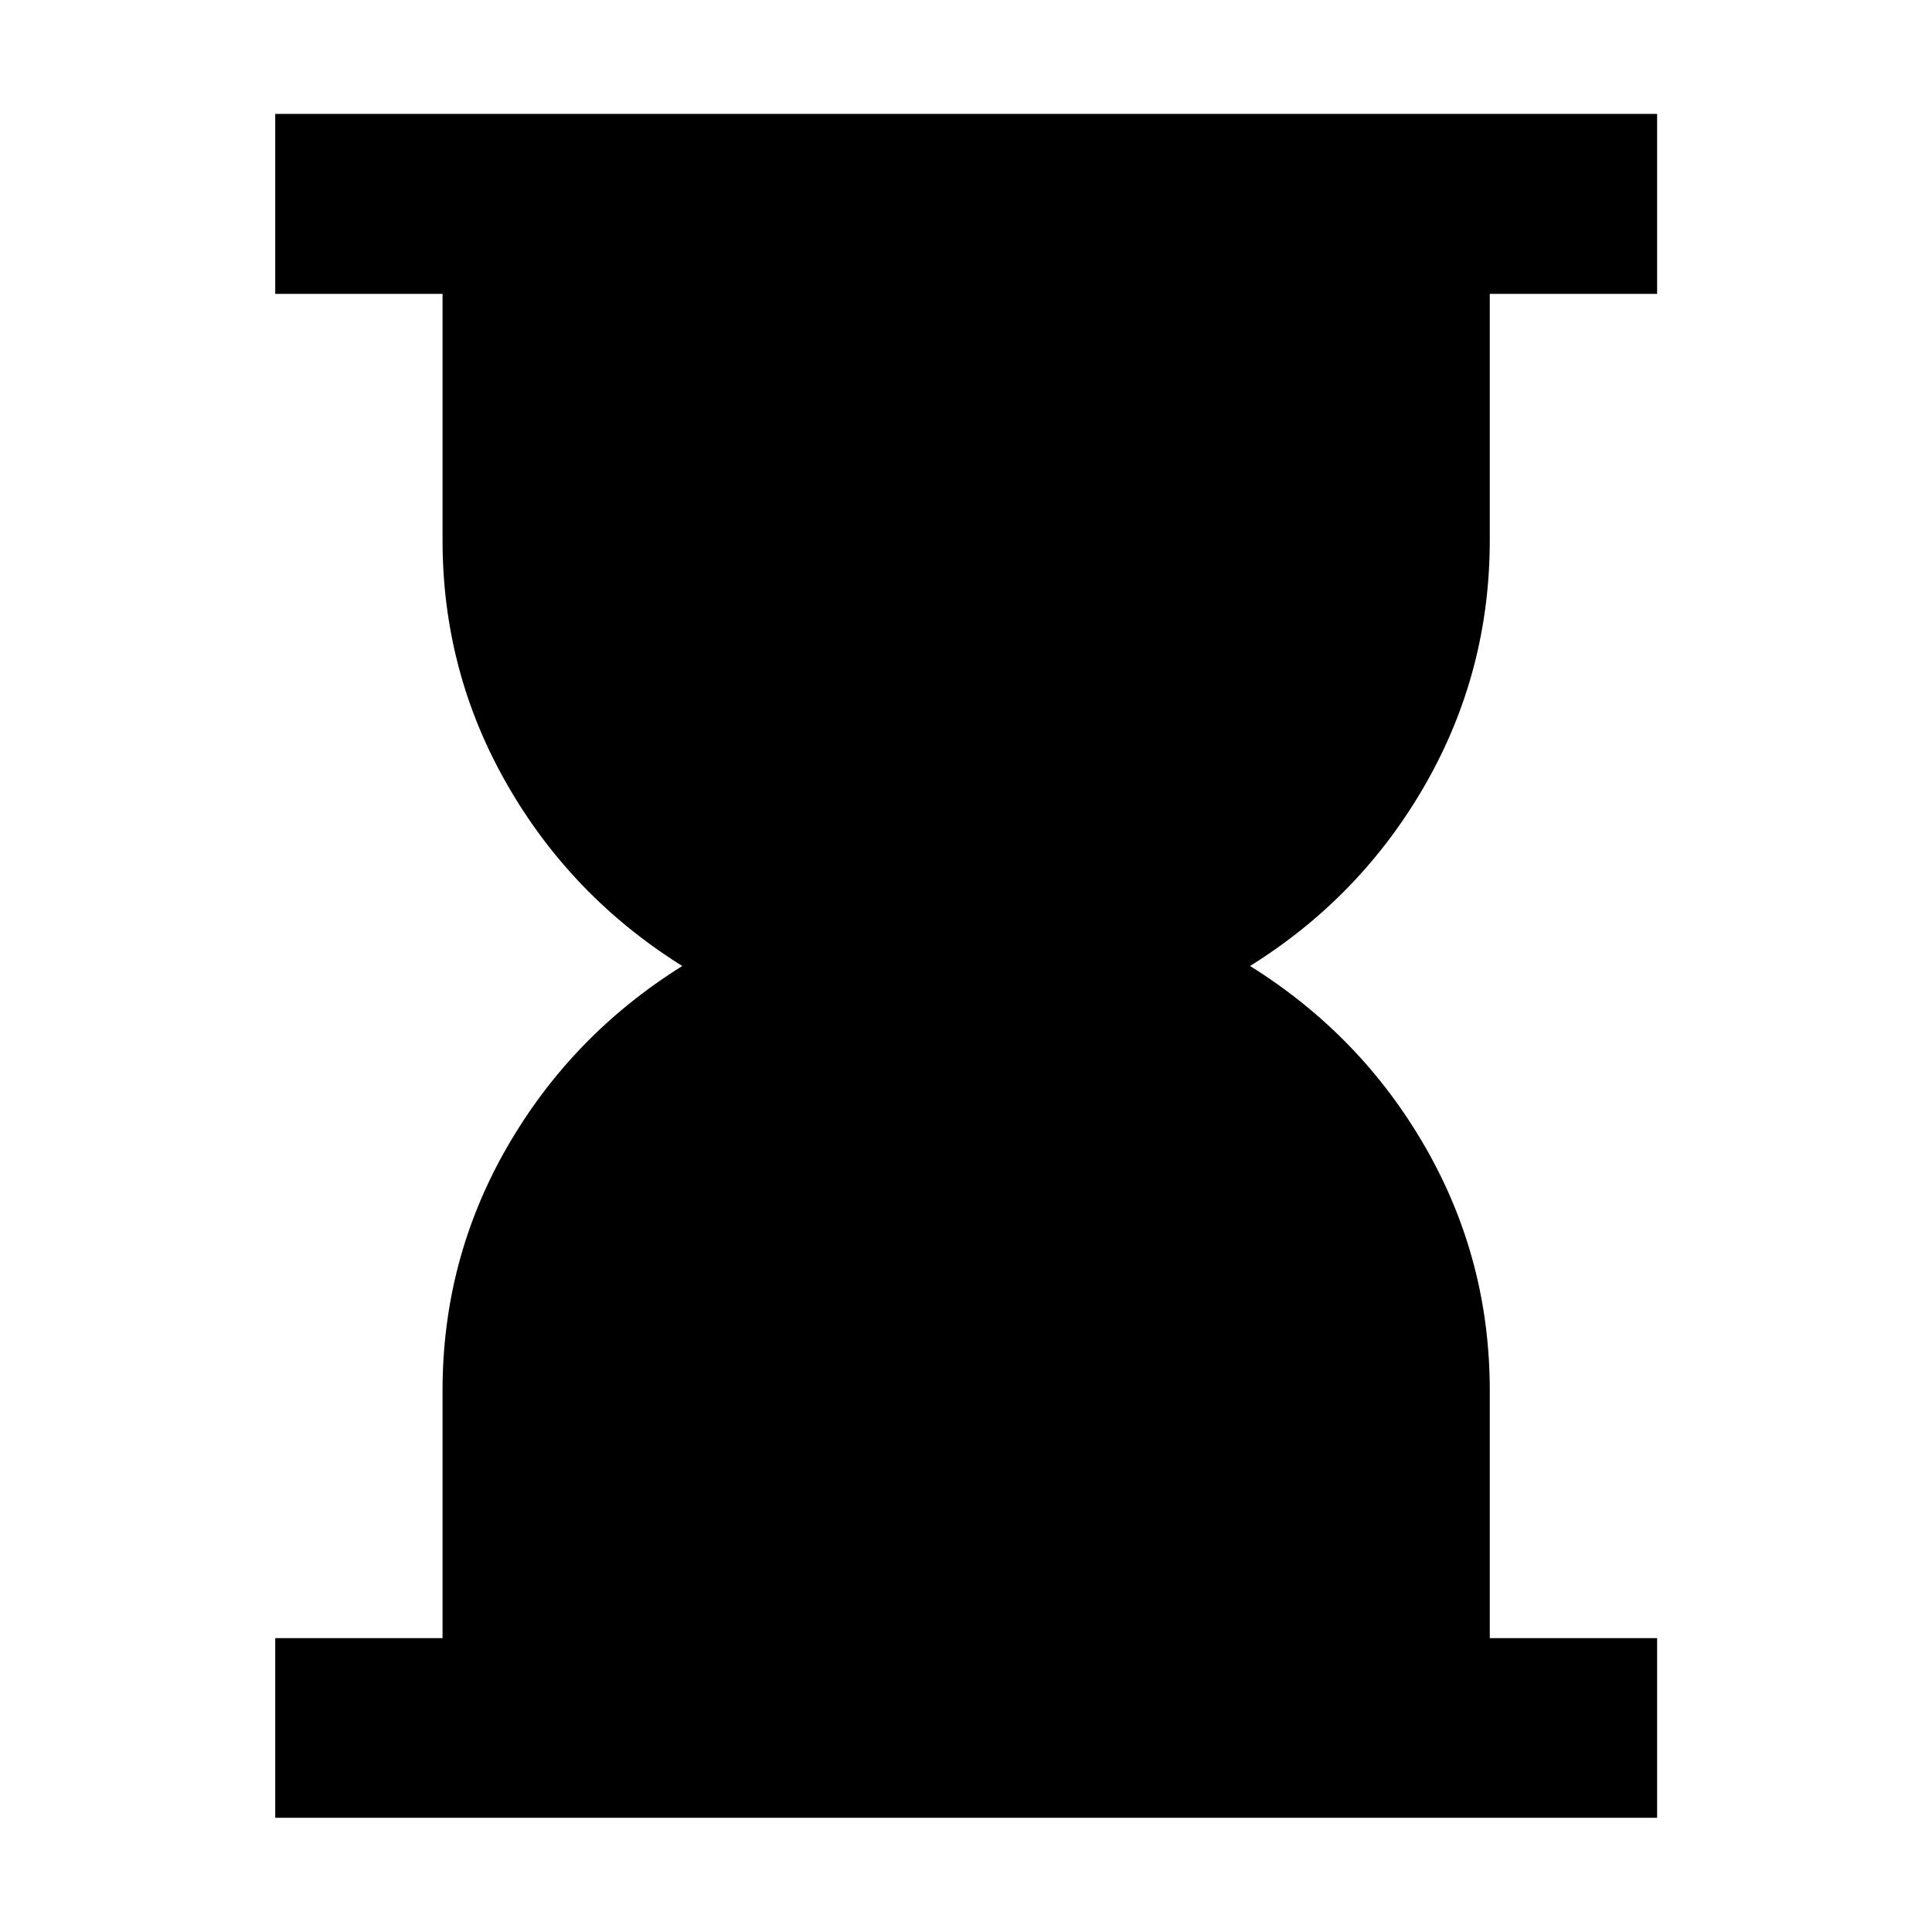 <svg xmlns="http://www.w3.org/2000/svg" height="40" viewBox="0 -960 960 960" width="40"><path d="M136.754-56.754v-89.26h83.145v-123.075q0-65.127 32.015-120.813 32.015-55.685 87.109-90.098-55.094-34.413-87.109-90.311-32.015-55.898-32.015-121.266v-122.409h-83.145v-89.419h686.651v89.419H740.26v122.409q0 65.368-31.975 121.266Q676.31-514.413 621.136-480q55.174 34.413 87.149 90.098 31.975 55.686 31.975 120.813v123.075h83.145v89.26H136.754Z"/></svg>